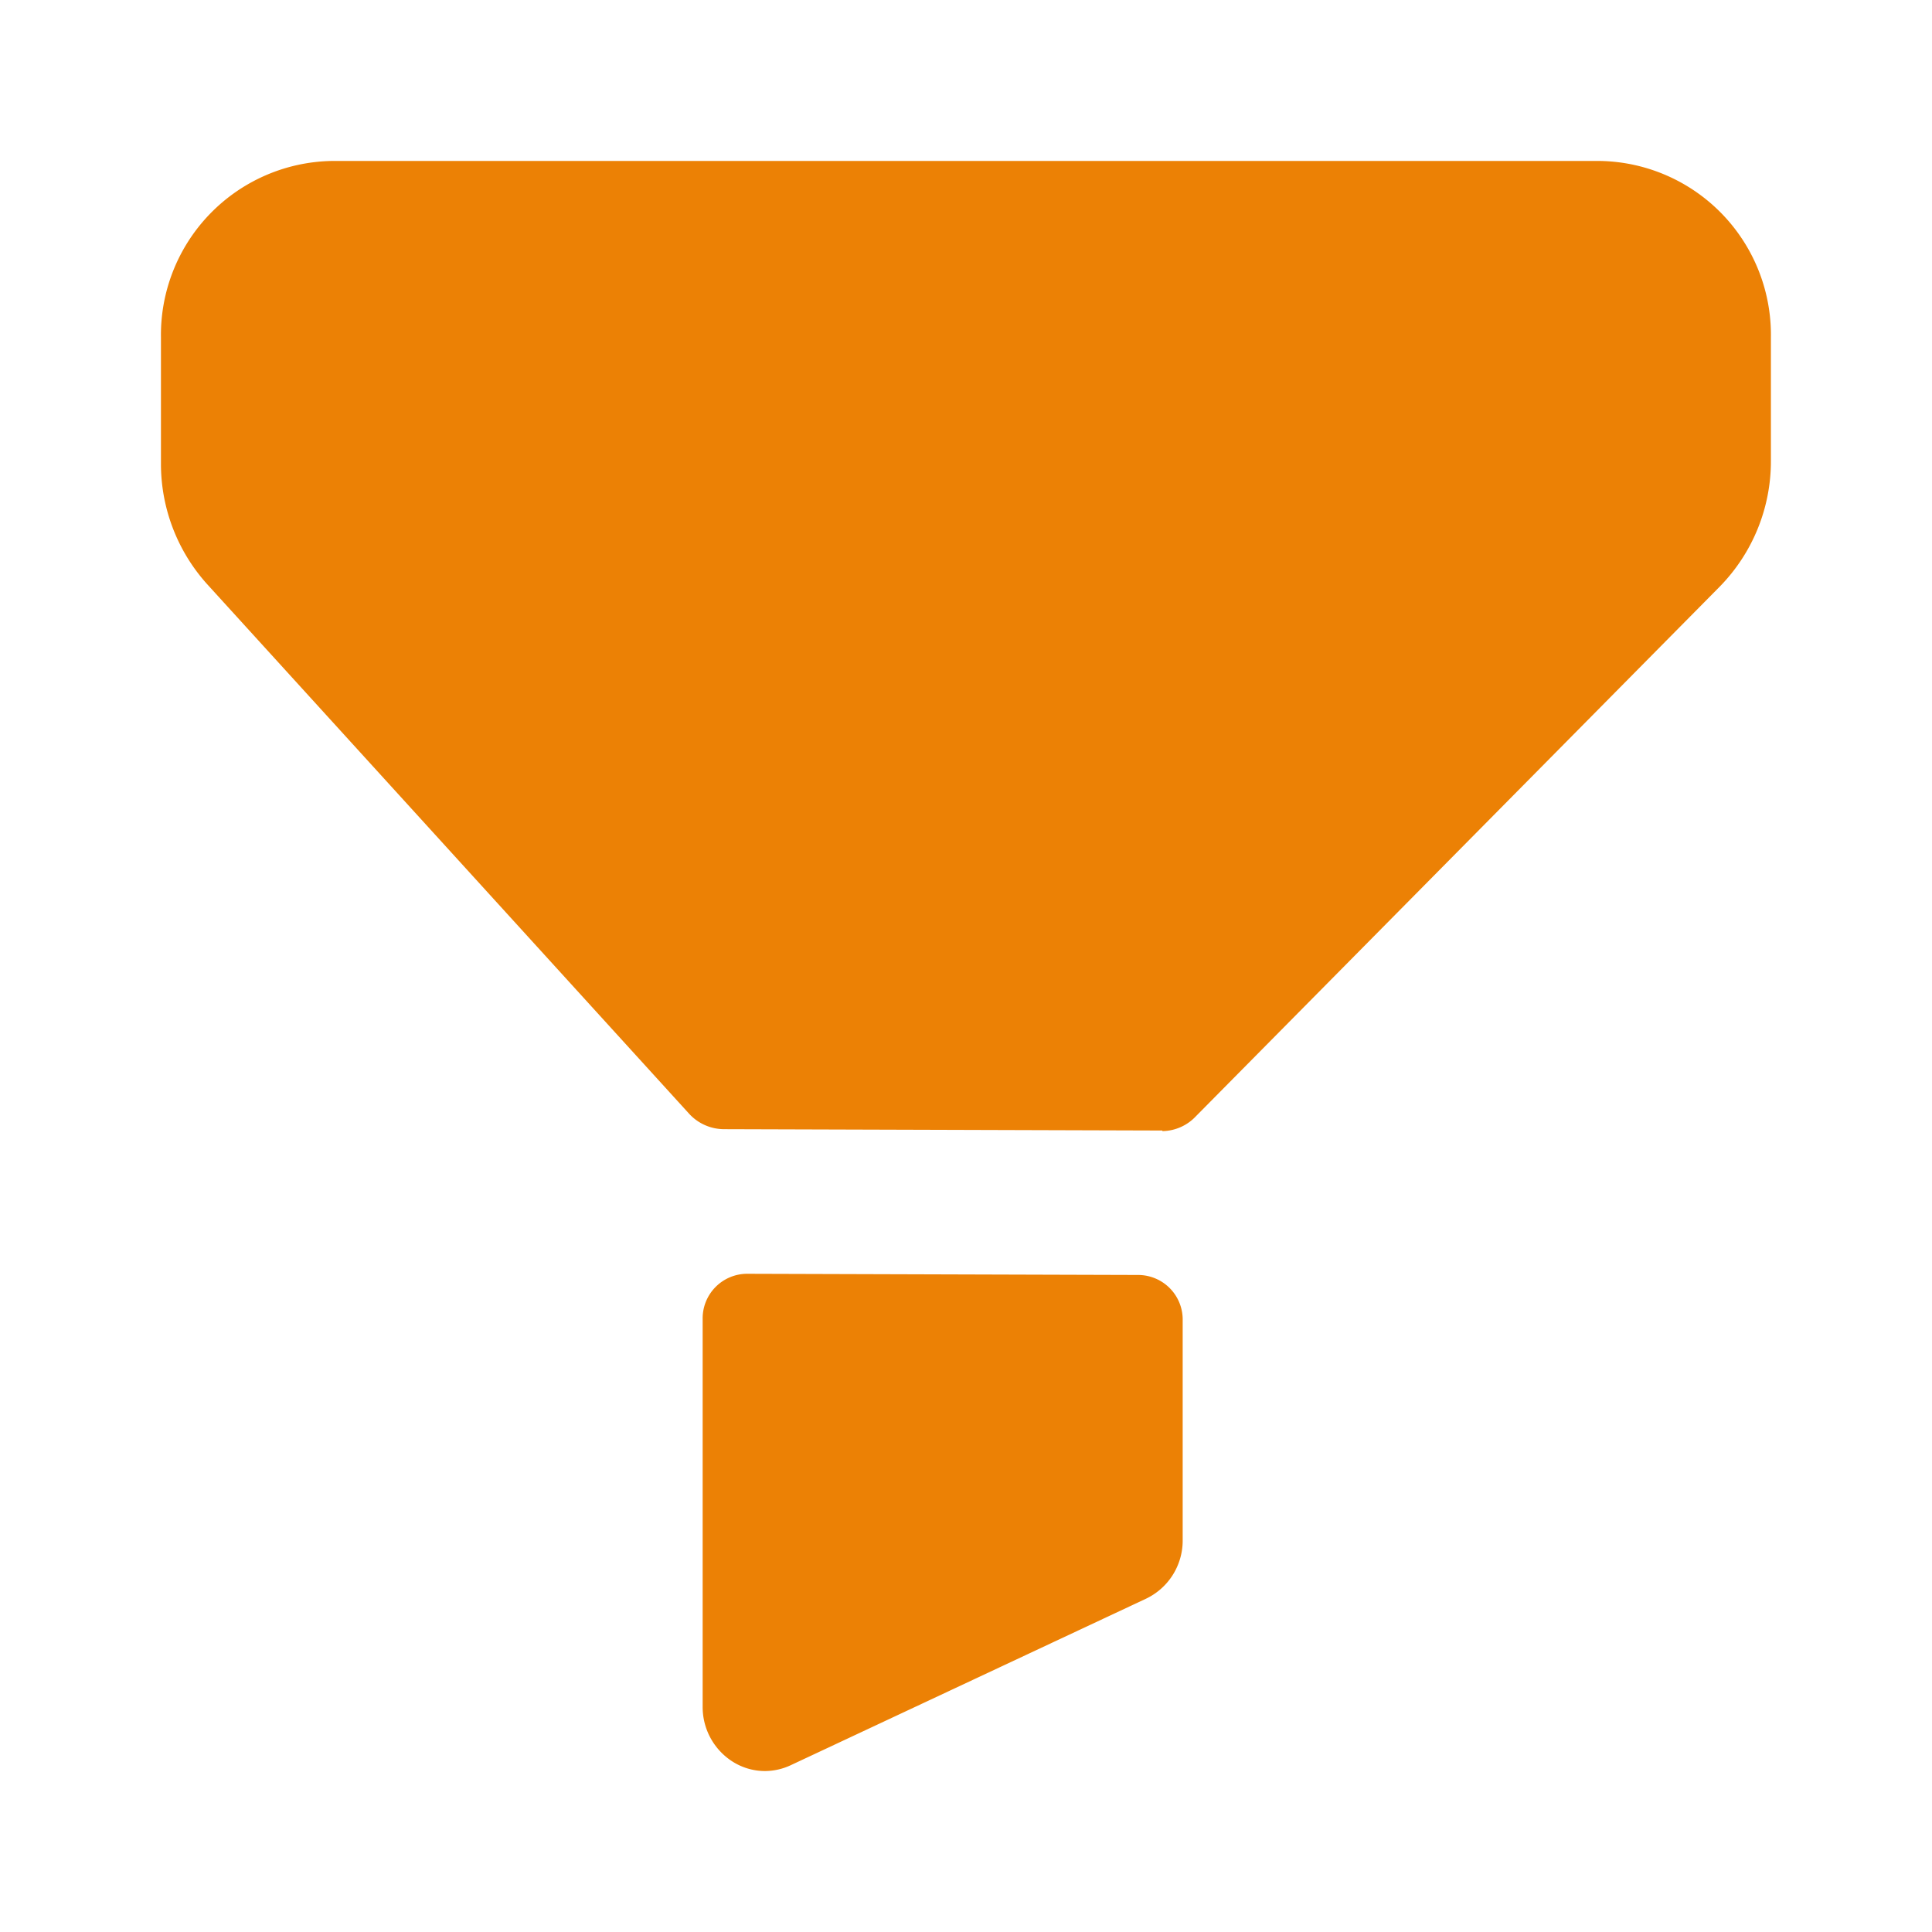 <svg xmlns="http://www.w3.org/2000/svg" width="13" height="13" viewBox="0 0 13 13"><defs><style>.a{fill:#ec8105;}</style></defs><g transform="translate(1.083 1.083)"><path class="a" d="M3.838,10.765a.435.435,0,0,1-.193-.363V7.794a.3.3,0,0,1,.3-.306l2.63.008a.3.3,0,0,1,.3.306V9.282a.433.433,0,0,1-.246.392L4.237,10.795a.414.414,0,0,1-.174.039A.408.408,0,0,1,3.838,10.765Zm2.9-4.241-2.95-.009a.32.32,0,0,1-.236-.106L.311,2.848A1.21,1.21,0,0,1,0,2.035V1.188A1.171,1.171,0,0,1,1.153,0H9.681a1.17,1.17,0,0,1,1.152,1.188v.83a1.205,1.205,0,0,1-.345.847L6.964,6.428a.315.315,0,0,1-.225.1Z"/></g></svg>